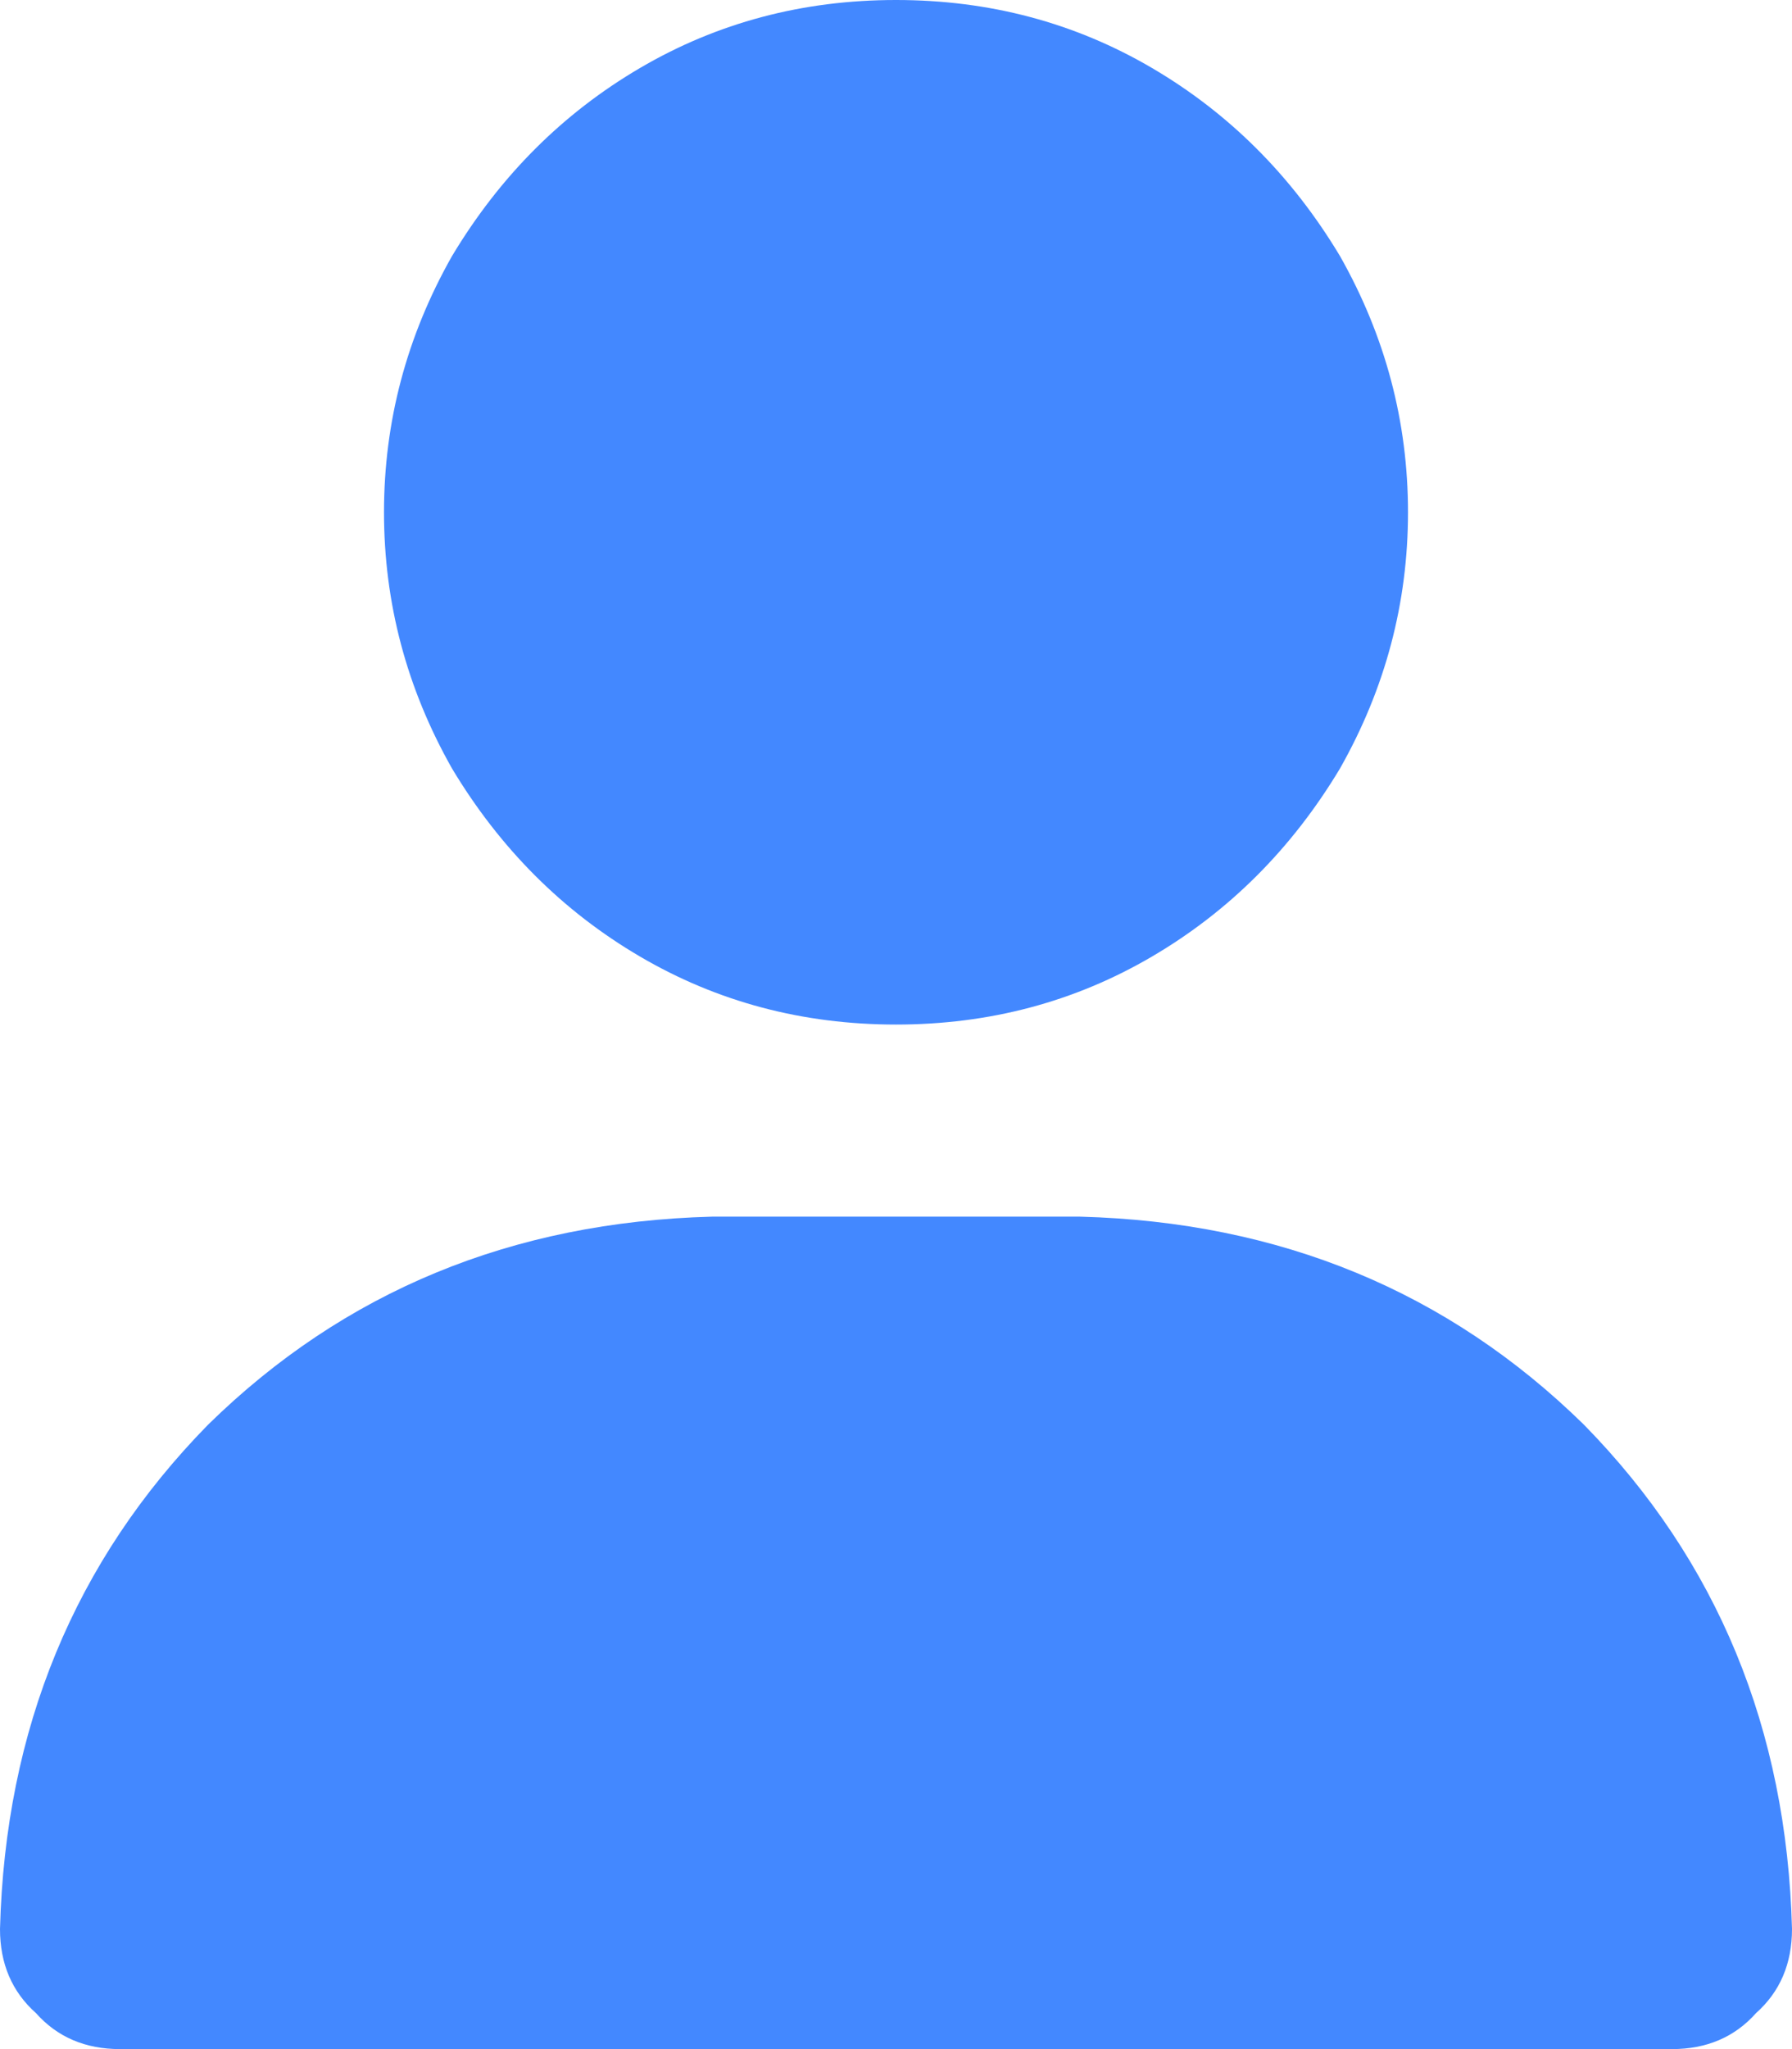 <svg xmlns="http://www.w3.org/2000/svg" xmlns:xlink="http://www.w3.org/1999/xlink" fill="none" version="1.1" width="14" height="16" viewBox="0 0 14 16"><g transform="matrix(1,0,0,-1,0,32)"><path d="M7,24Q8.094,24,9,24.531Q9.906,25.062,10.469,26Q11,26.938,11,28Q11,29.062,10.469,30Q9.906,30.938,9,31.469Q8.094,32,7,32Q5.906,32,5,31.469Q4.094,30.938,3.531,30Q3,29.062,3,28Q3,26.938,3.531,26Q4.094,25.062,5,24.531Q5.906,24,7,24ZM5.562,22.5Q3.219,22.438,1.625,20.875Q0.062,19.281,0,16.938Q0,16.531,0.281,16.281Q0.531,16,0.938,16L13.062,16Q13.469,16,13.719,16.281Q14,16.531,14,16.938Q13.938,19.281,12.375,20.875Q10.781,22.438,8.438,22.5L5.562,22.5Z" fill="#4388FF" fill-opacity="1" style="mix-blend-mode:passthrough"/></g></svg>